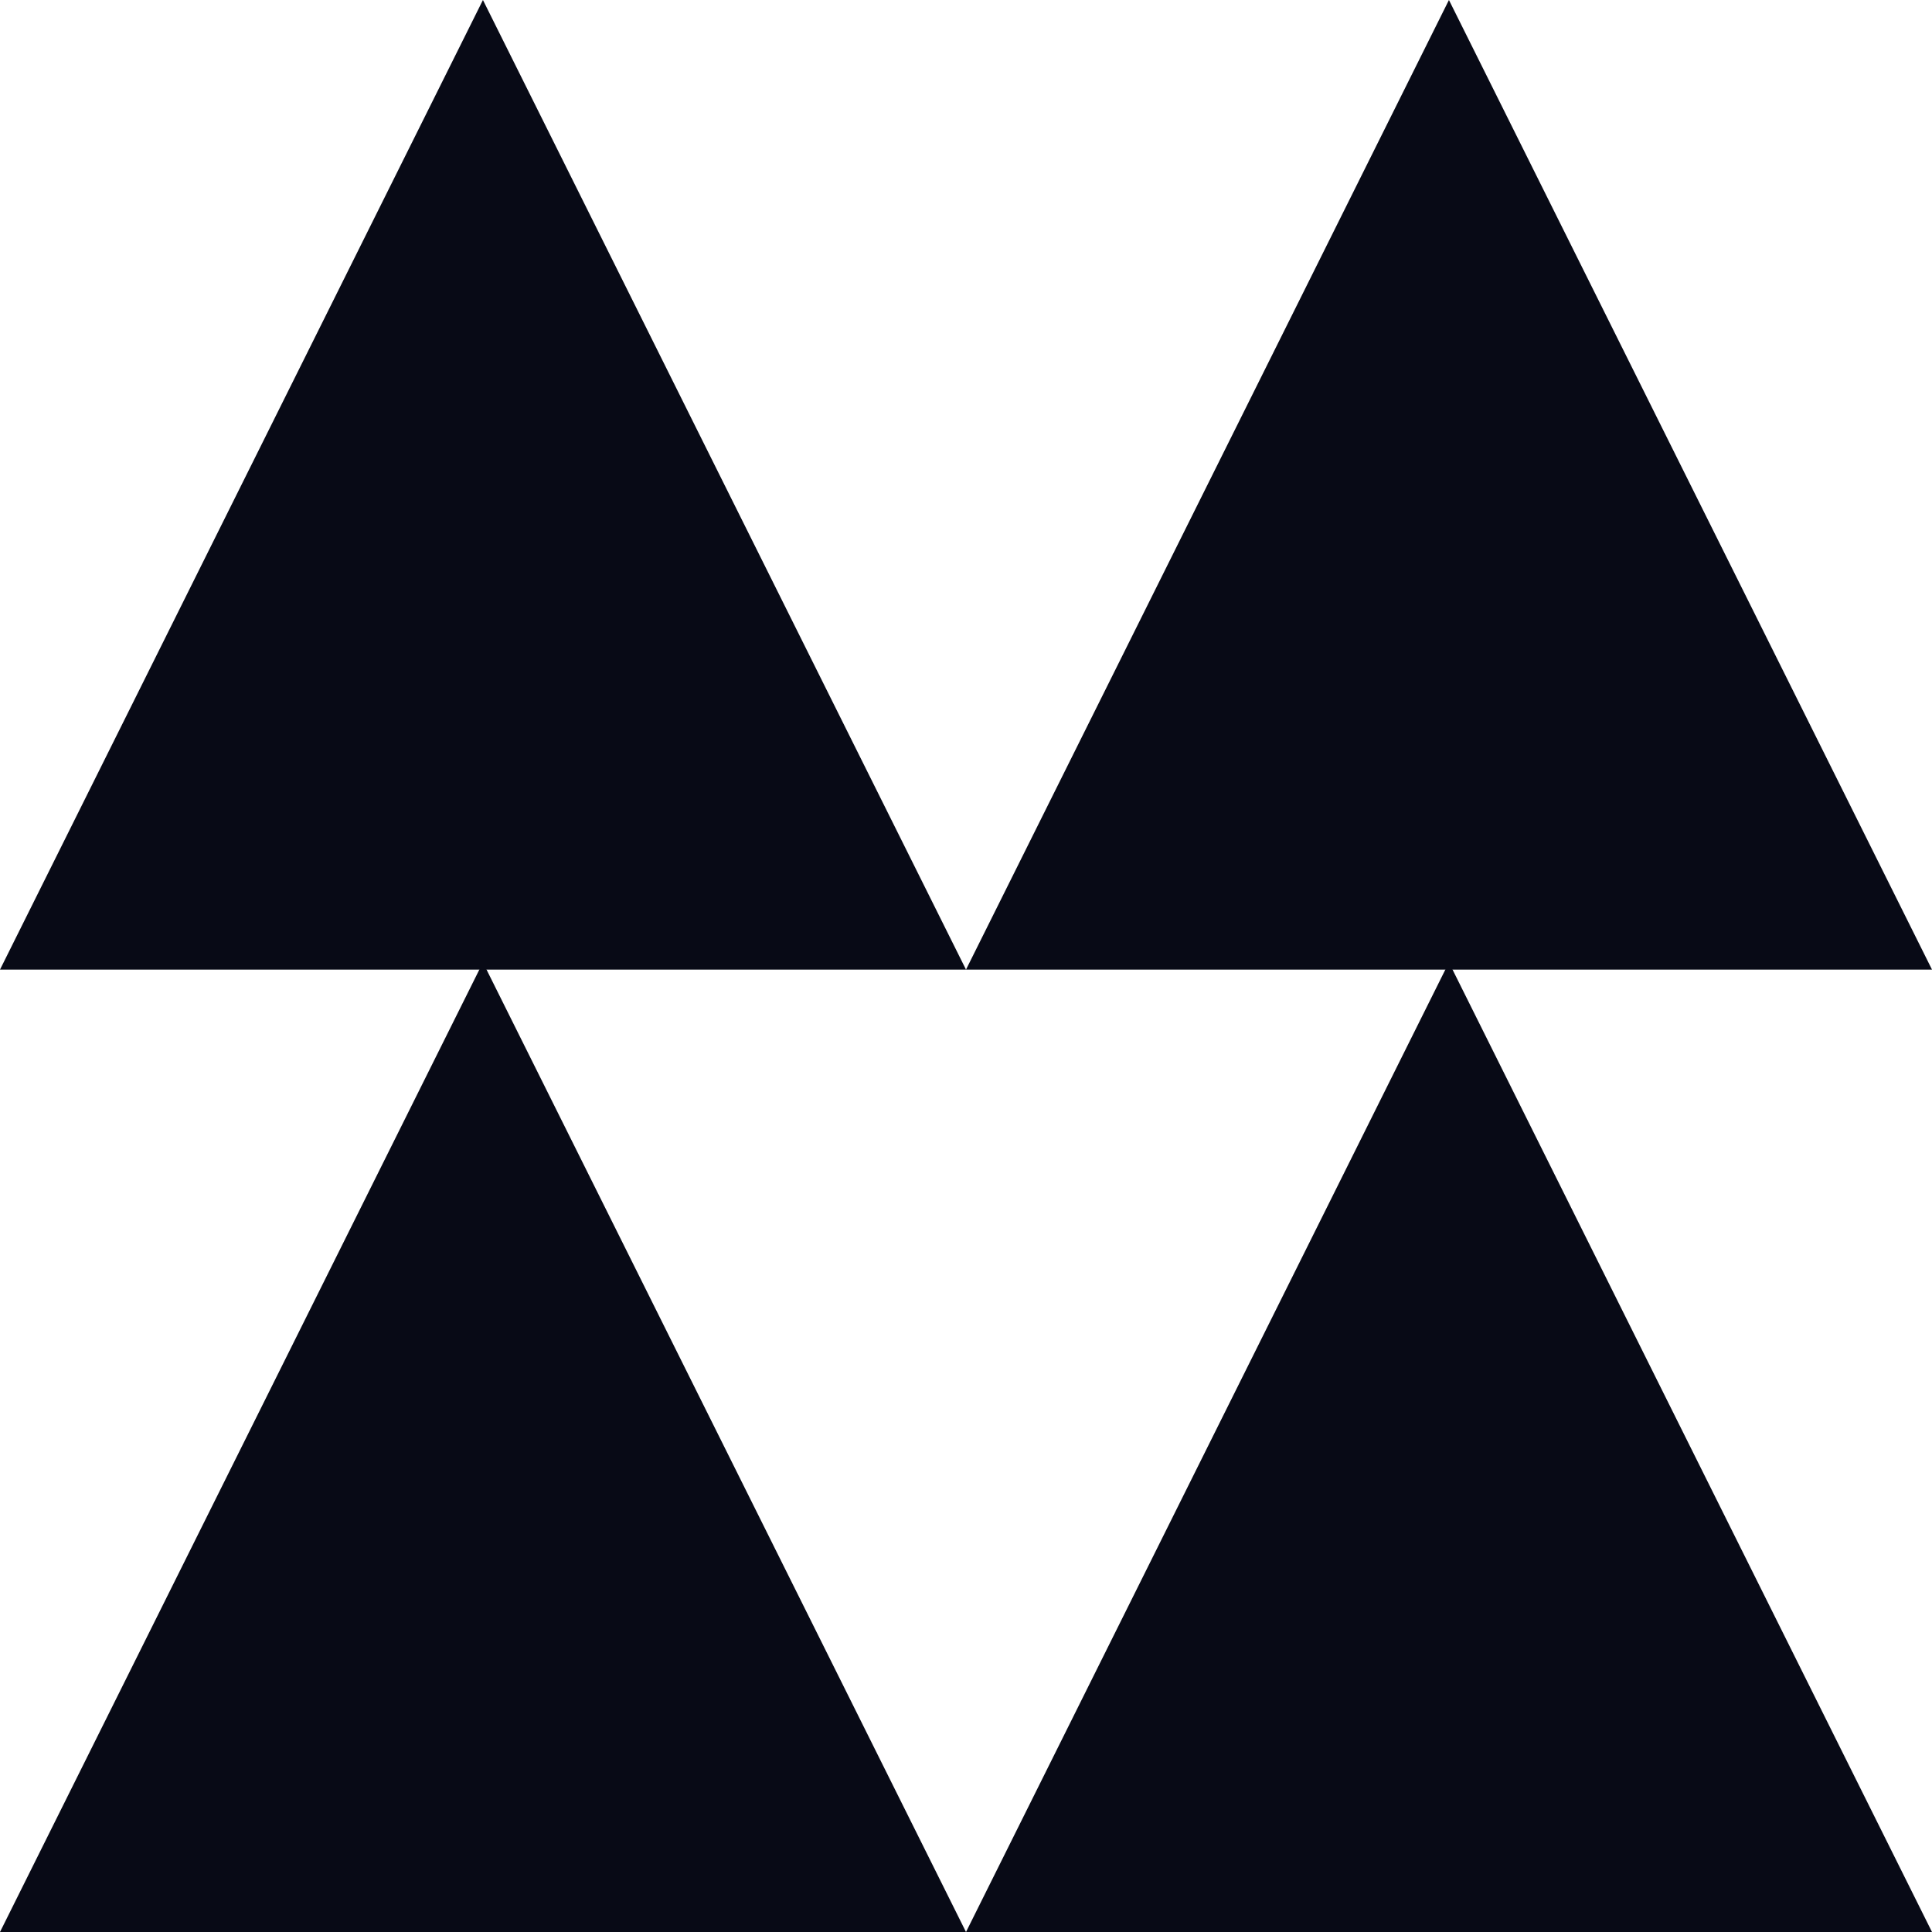 <?xml version="1.0" encoding="UTF-8"?>
<svg id="Layer_2" data-name="Layer 2" xmlns="http://www.w3.org/2000/svg" viewBox="0 0 160.54 160.54">
  <defs>
    <style>
      .cls-1 {
        fill: #080a16;
      }
    </style>
  </defs>
  <g id="Calque_1" data-name="Calque 1">
    <g>
      <polygon class="cls-1" points="0 160.54 40.13 79.97 80.27 160.54 0 160.54"/>
      <polygon class="cls-1" points="80.27 160.54 120.4 79.97 160.54 160.54 80.27 160.54"/>
      <polygon class="cls-1" points="0 80.57 40.13 0 80.27 80.57 0 80.57"/>
      <polygon class="cls-1" points="80.27 80.57 120.4 0 160.54 80.57 80.27 80.57"/>
    </g>
  </g>
</svg>